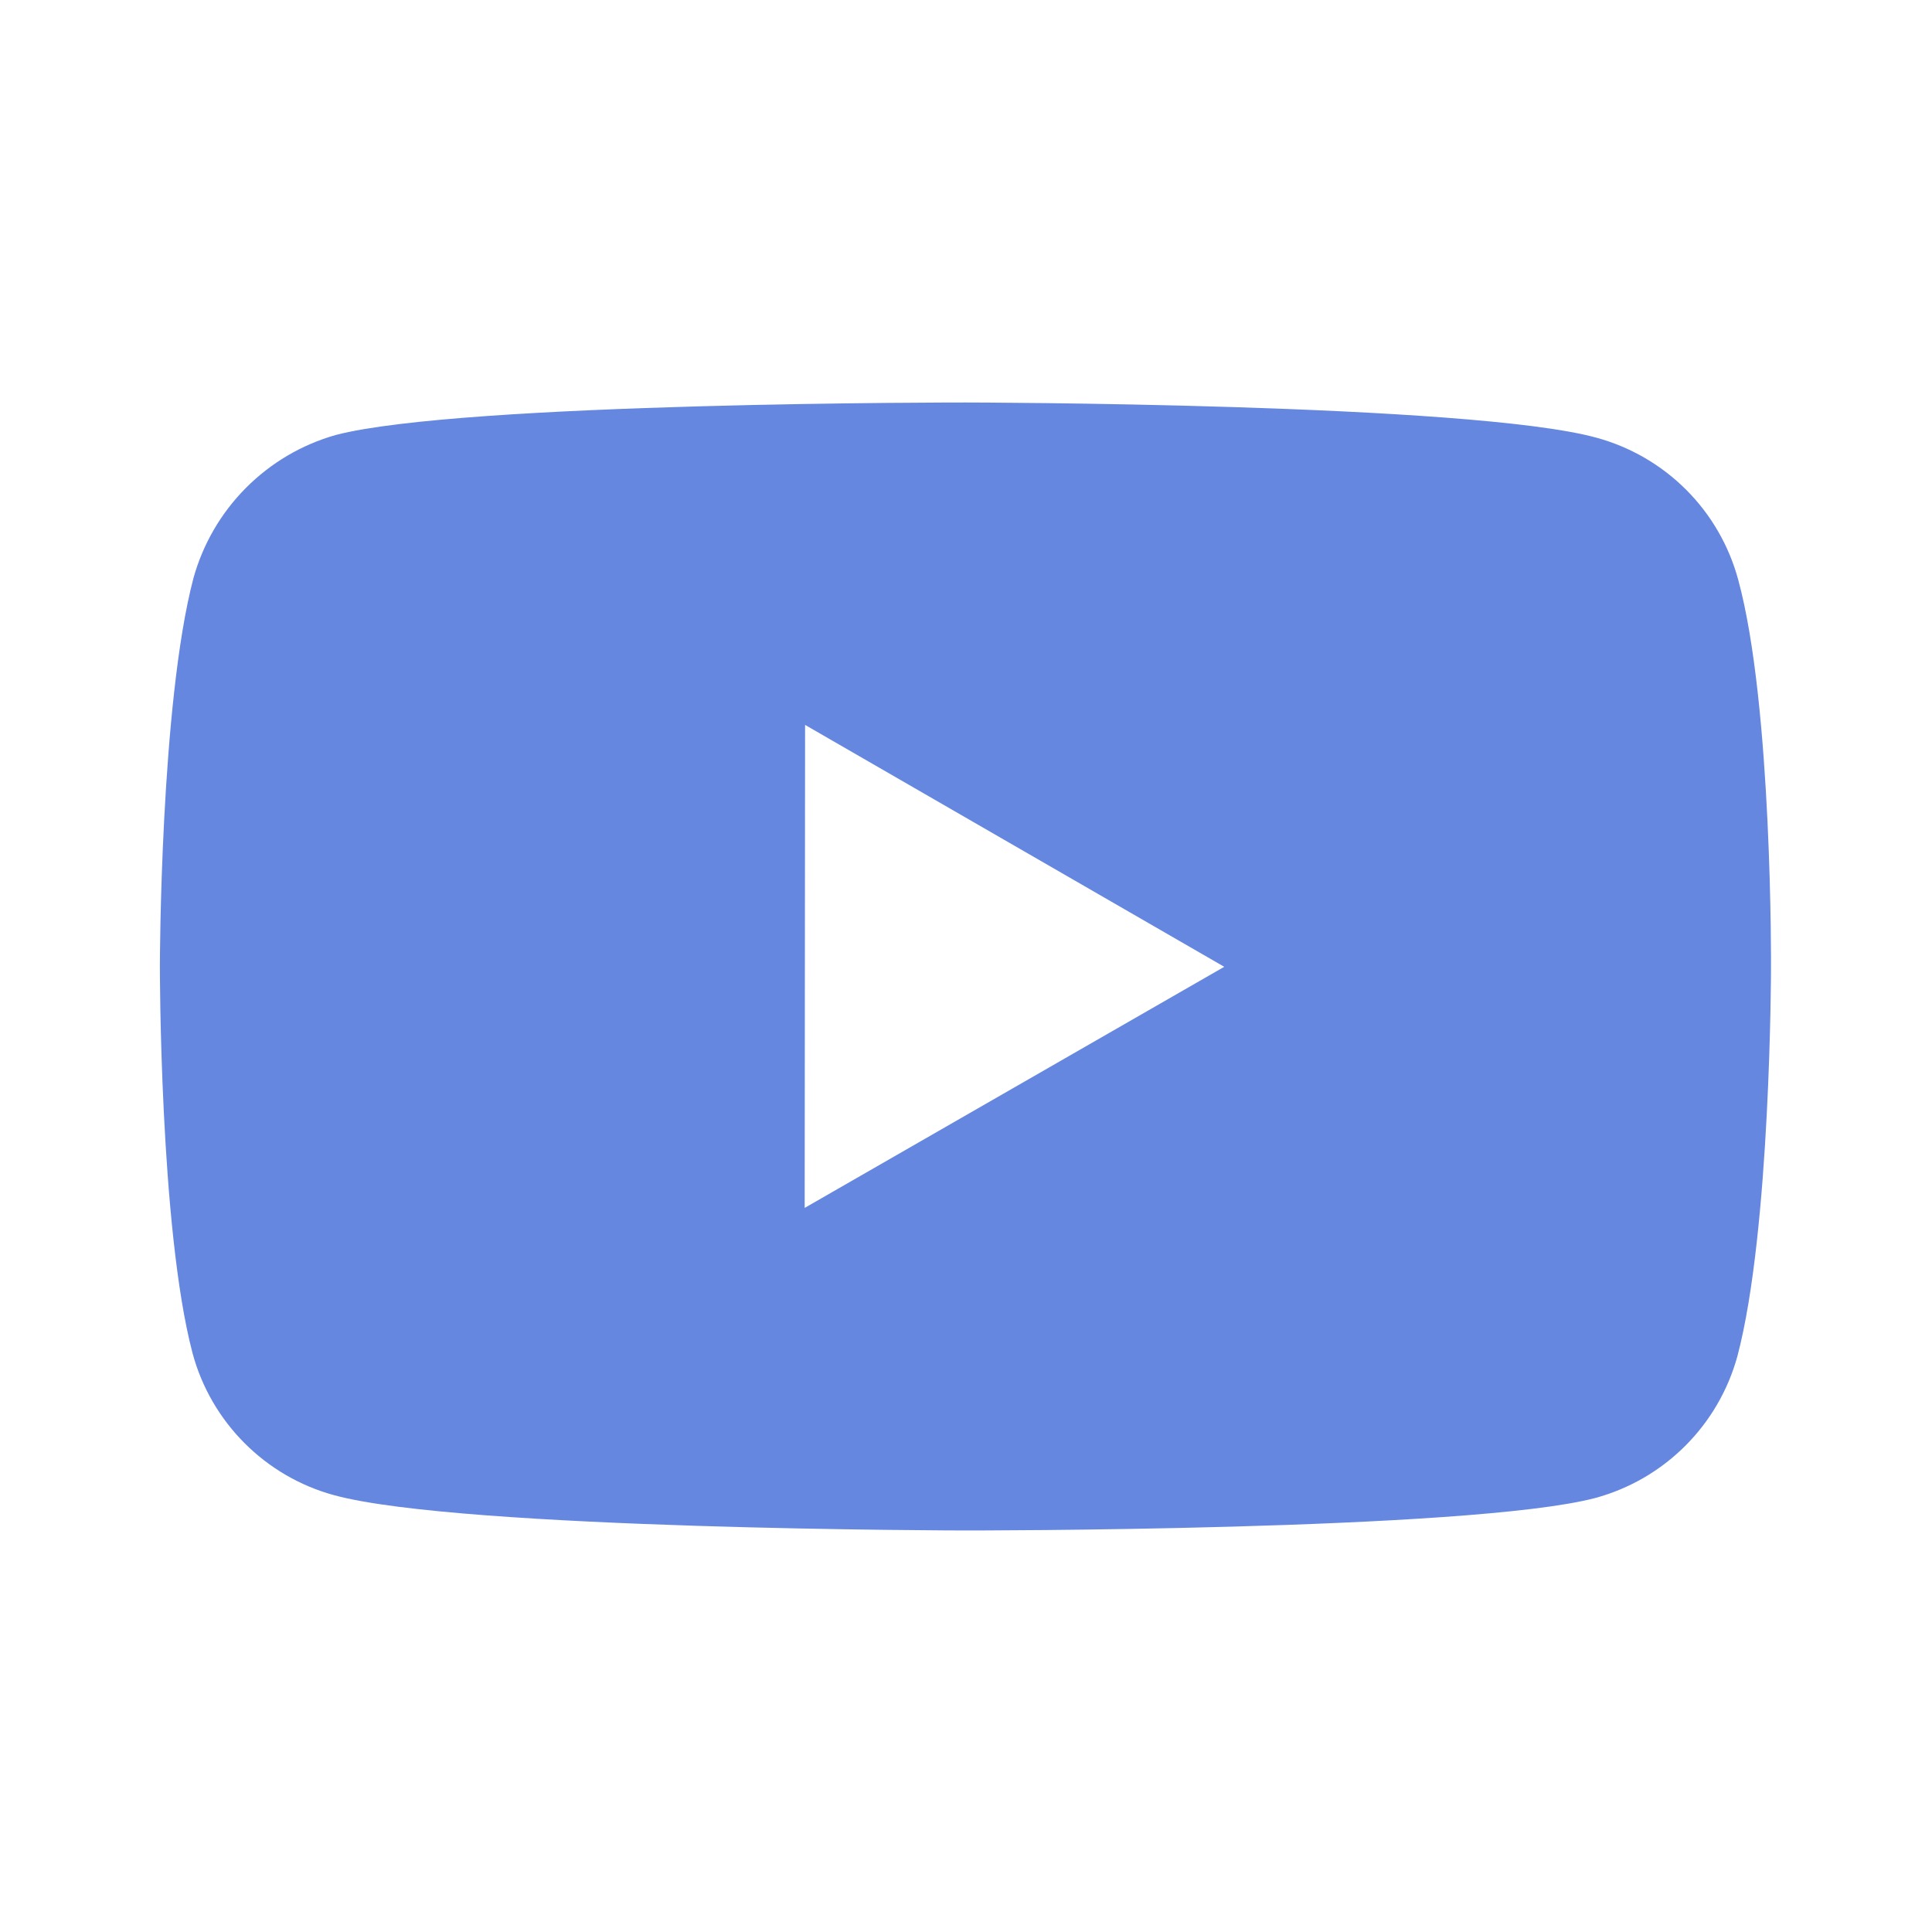 <svg width="142" height="142" viewBox="0 0 142 142" fill="none" xmlns="http://www.w3.org/2000/svg">
<path d="M127.759 42.618C127.085 40.117 125.768 37.837 123.939 36.004C122.11 34.171 119.832 32.849 117.333 32.169C108.068 29.625 71 29.583 71 29.583C71 29.583 33.938 29.542 24.667 31.974C22.169 32.684 19.897 34.025 18.067 35.868C16.237 37.71 14.912 39.992 14.218 42.493C11.774 51.759 11.751 70.976 11.751 70.976C11.751 70.976 11.727 90.288 14.153 99.459C15.514 104.53 19.507 108.535 24.584 109.902C33.944 112.446 70.911 112.488 70.911 112.488C70.911 112.488 107.979 112.529 117.245 110.103C119.744 109.425 122.024 108.106 123.857 106.276C125.691 104.447 127.015 102.17 127.699 99.672C130.149 90.413 130.167 71.201 130.167 71.201C130.167 71.201 130.285 51.883 127.759 42.618ZM59.143 88.78L59.173 53.28L89.981 71.059L59.143 88.78Z" fill="#6587DF"/>
</svg>
